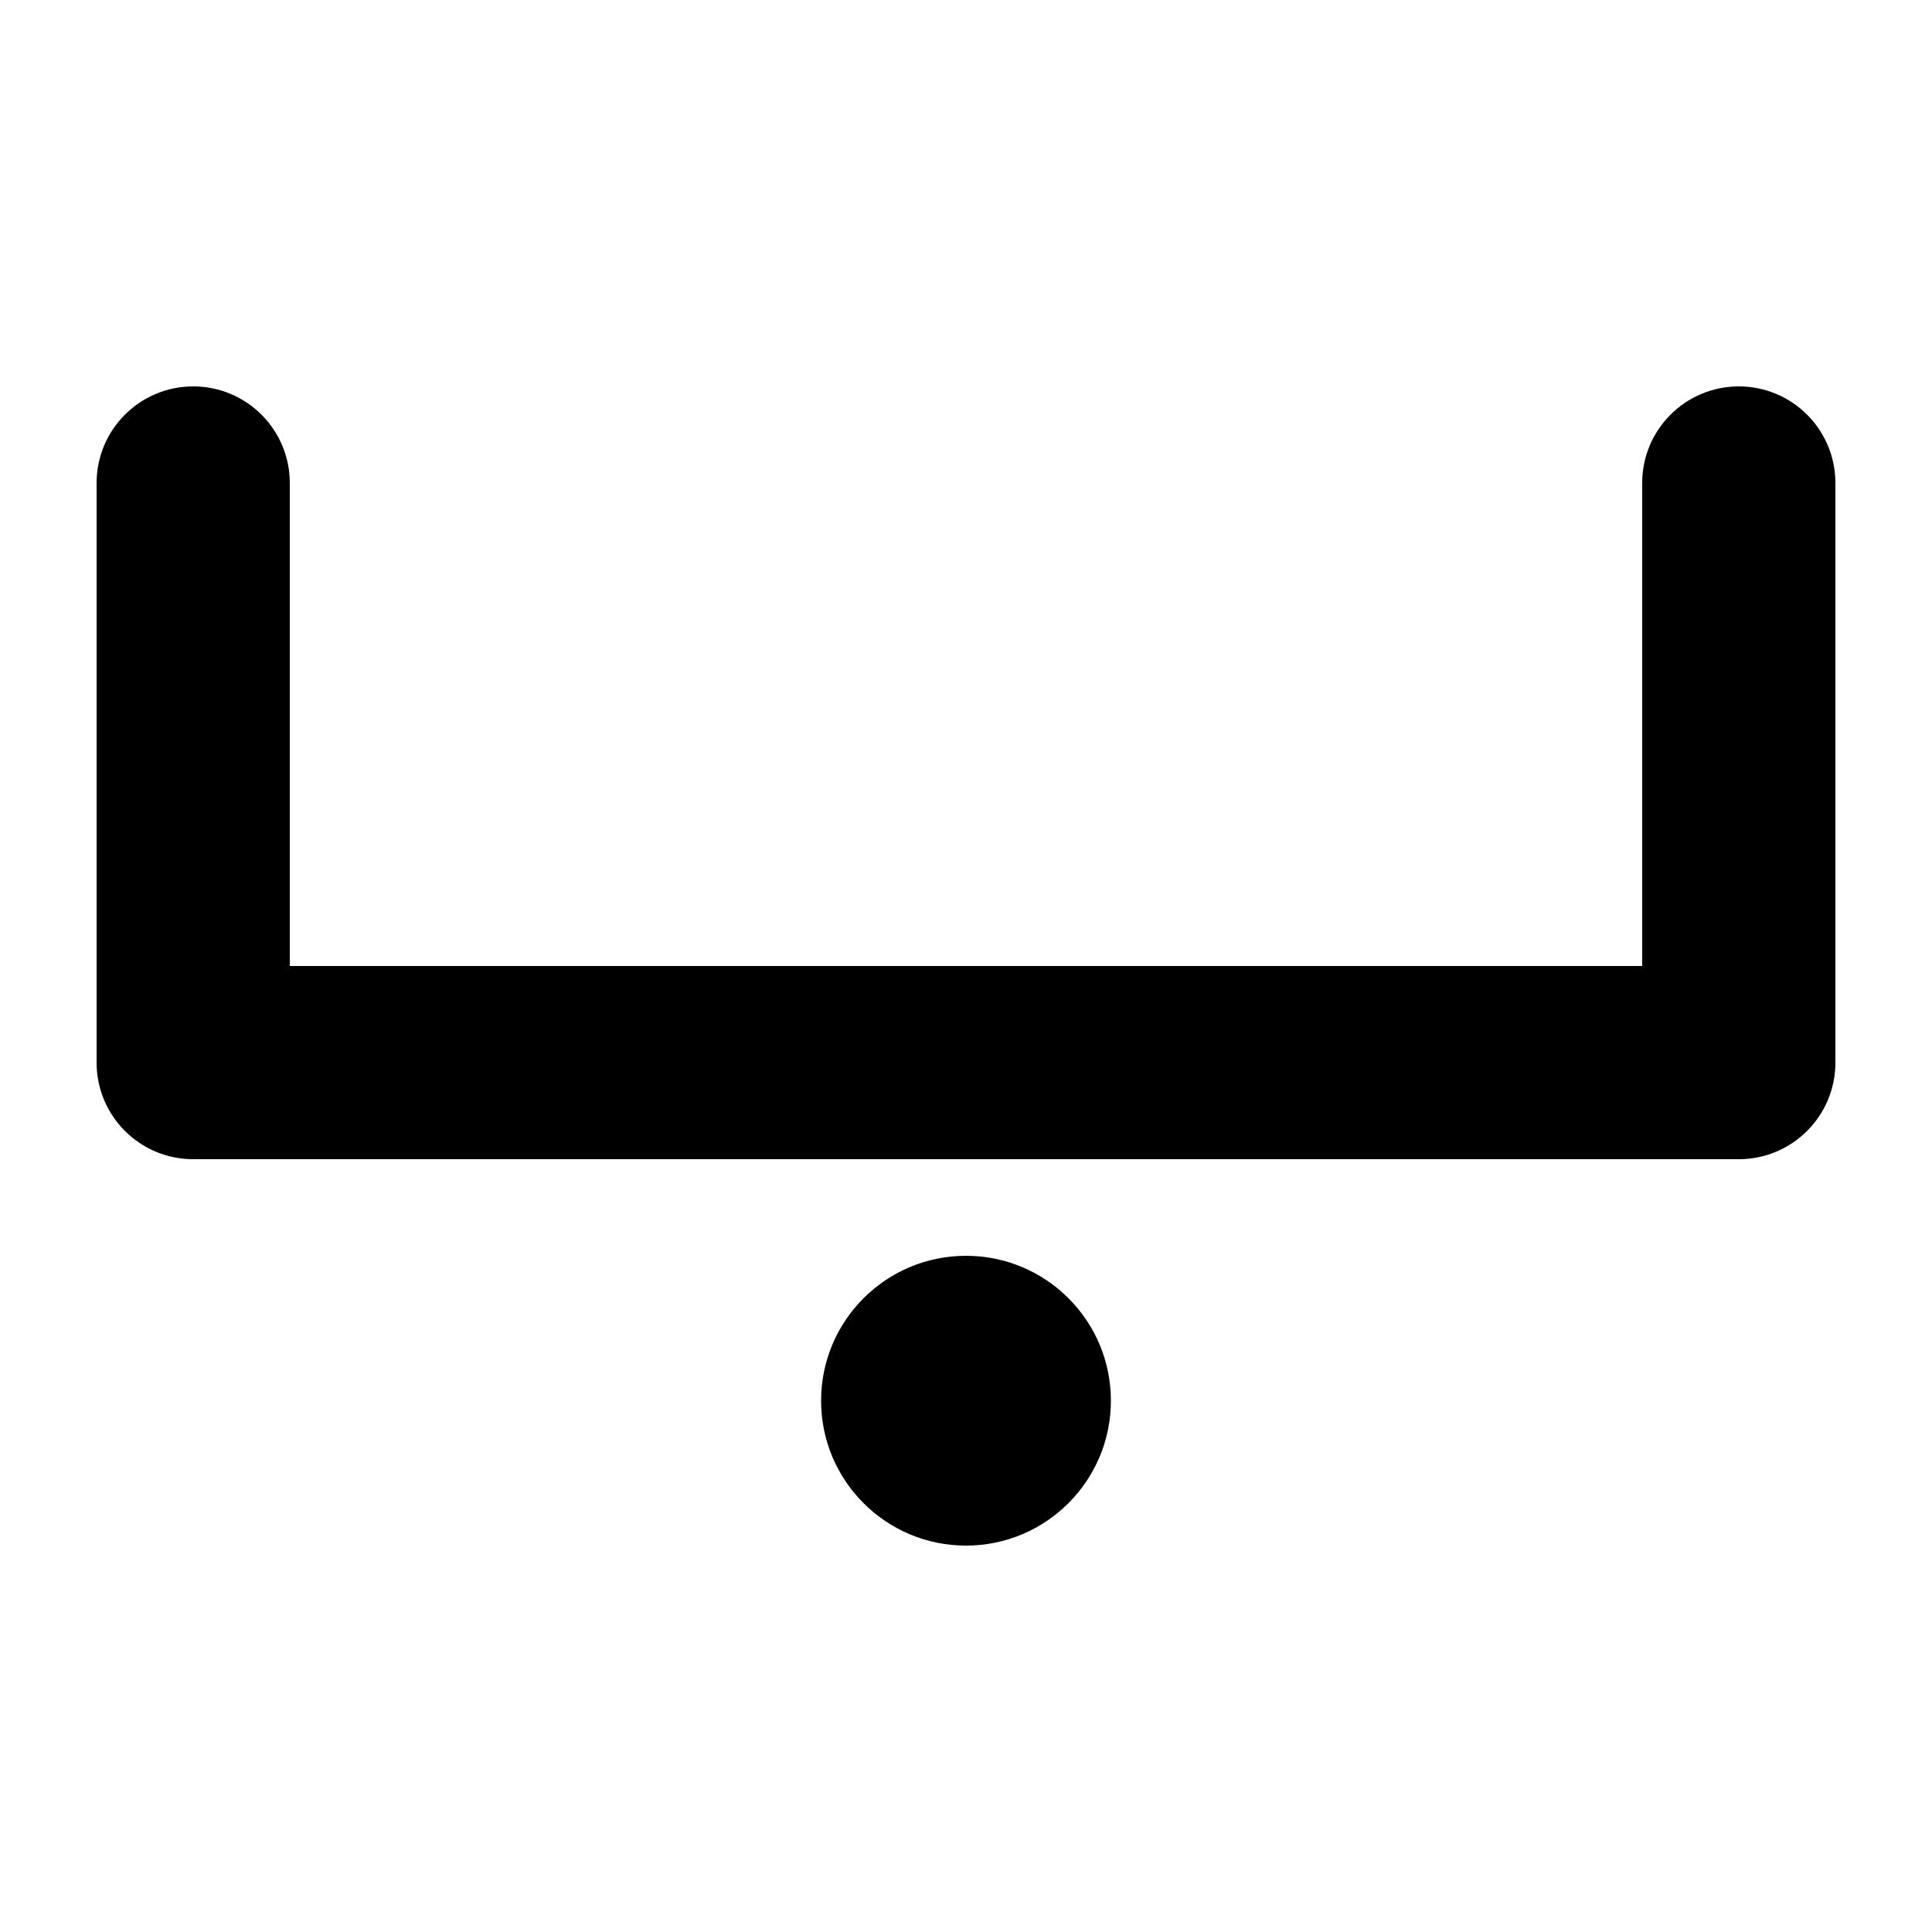 <svg width="1000" height="1000" viewBox="0 0 1000 1000" fill="none" xmlns="http://www.w3.org/2000/svg">
<g id="F1905&#9;ANPA">
<rect width="1000" height="1000" fill="white"/>
<g id="Vector">
<path fill-rule="evenodd" clip-rule="evenodd" d="M100 200C127.614 200 150 222.386 150 250V500H850V250C850 222.386 872.386 200 900 200C927.614 200 950 222.386 950 250V550C950 577.614 927.614 600 900 600H100C72.386 600 50 577.614 50 550V250C50 222.386 72.386 200 100 200Z" fill="black"/>
<path d="M575 725C575 766.421 541.421 800 500 800C458.579 800 425 766.421 425 725C425 683.579 458.579 650 500 650C541.421 650 575 683.579 575 725Z" fill="black"/>
</g>
</g>
</svg>

